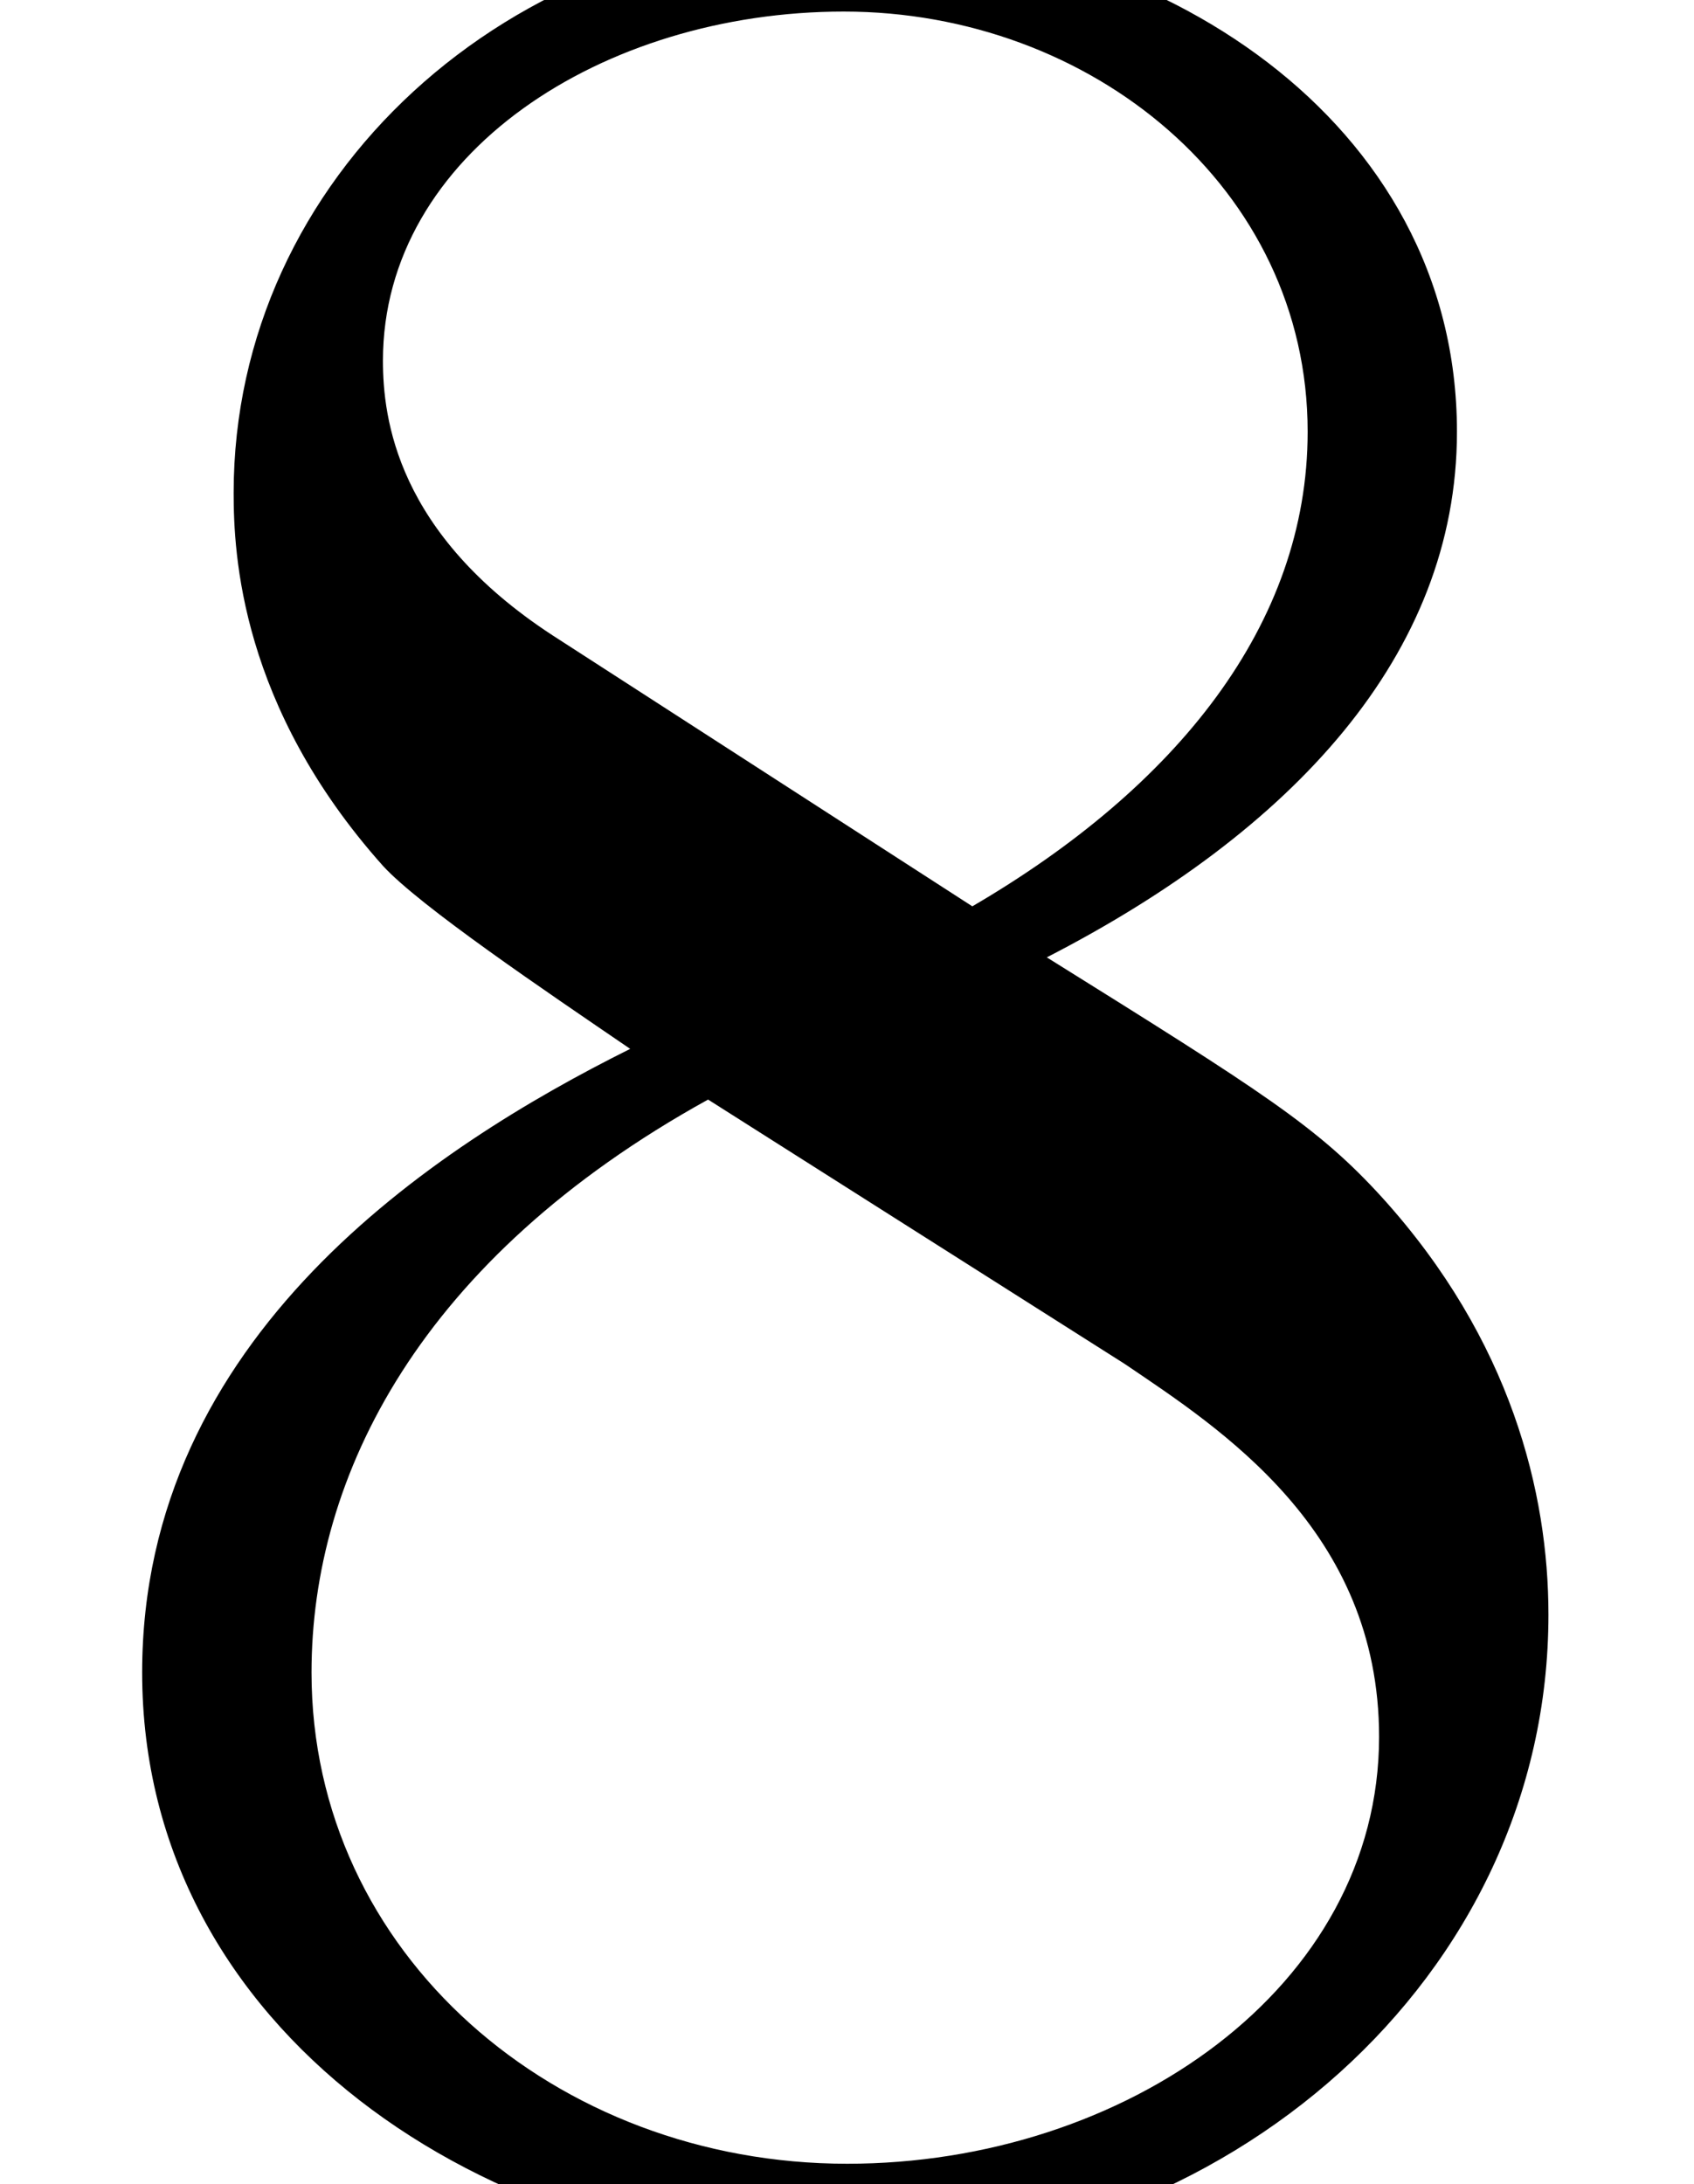 <?xml version='1.0' encoding='UTF-8'?>
<!-- This file was generated by dvisvgm 2.8.2 -->
<svg version='1.1' xmlns='http://www.w3.org/2000/svg' xmlns:xlink='http://www.w3.org/1999/xlink' width='4.981pt' height='6.42pt' viewBox='169.365 -6.42 4.981 6.42'>
<defs/>
<g id='page1'>
<path d='M170.989-4.553C170.531-4.852 170.491-5.191 170.491-5.36C170.491-5.968 171.138-6.386 171.846-6.386C172.573-6.386 173.21-5.868 173.21-5.151C173.21-4.583 172.822-4.105 172.224-3.756L170.989-4.553ZM172.443-3.606C173.161-3.975 173.649-4.493 173.649-5.151C173.649-6.067 172.762-6.635 171.856-6.635C170.859-6.635 170.052-5.898 170.052-4.971C170.052-4.792 170.072-4.344 170.491-3.875C170.6-3.756 170.969-3.507 171.218-3.337C170.64-3.049 169.783-2.491 169.783-1.504C169.783-.448 170.8 .219 171.846 .219C172.971 .219 173.918-.608 173.918-1.674C173.918-2.032 173.808-2.481 173.43-2.899C173.24-3.108 173.081-3.208 172.443-3.606ZM171.447-3.188L172.672-2.411C172.951-2.222 173.42-1.923 173.42-1.315C173.42-.578 172.672-.06 171.856-.06C170.999-.06 170.281-.677 170.281-1.504C170.281-2.082 170.6-2.72 171.447-3.188Z'/>
</g>
</svg>